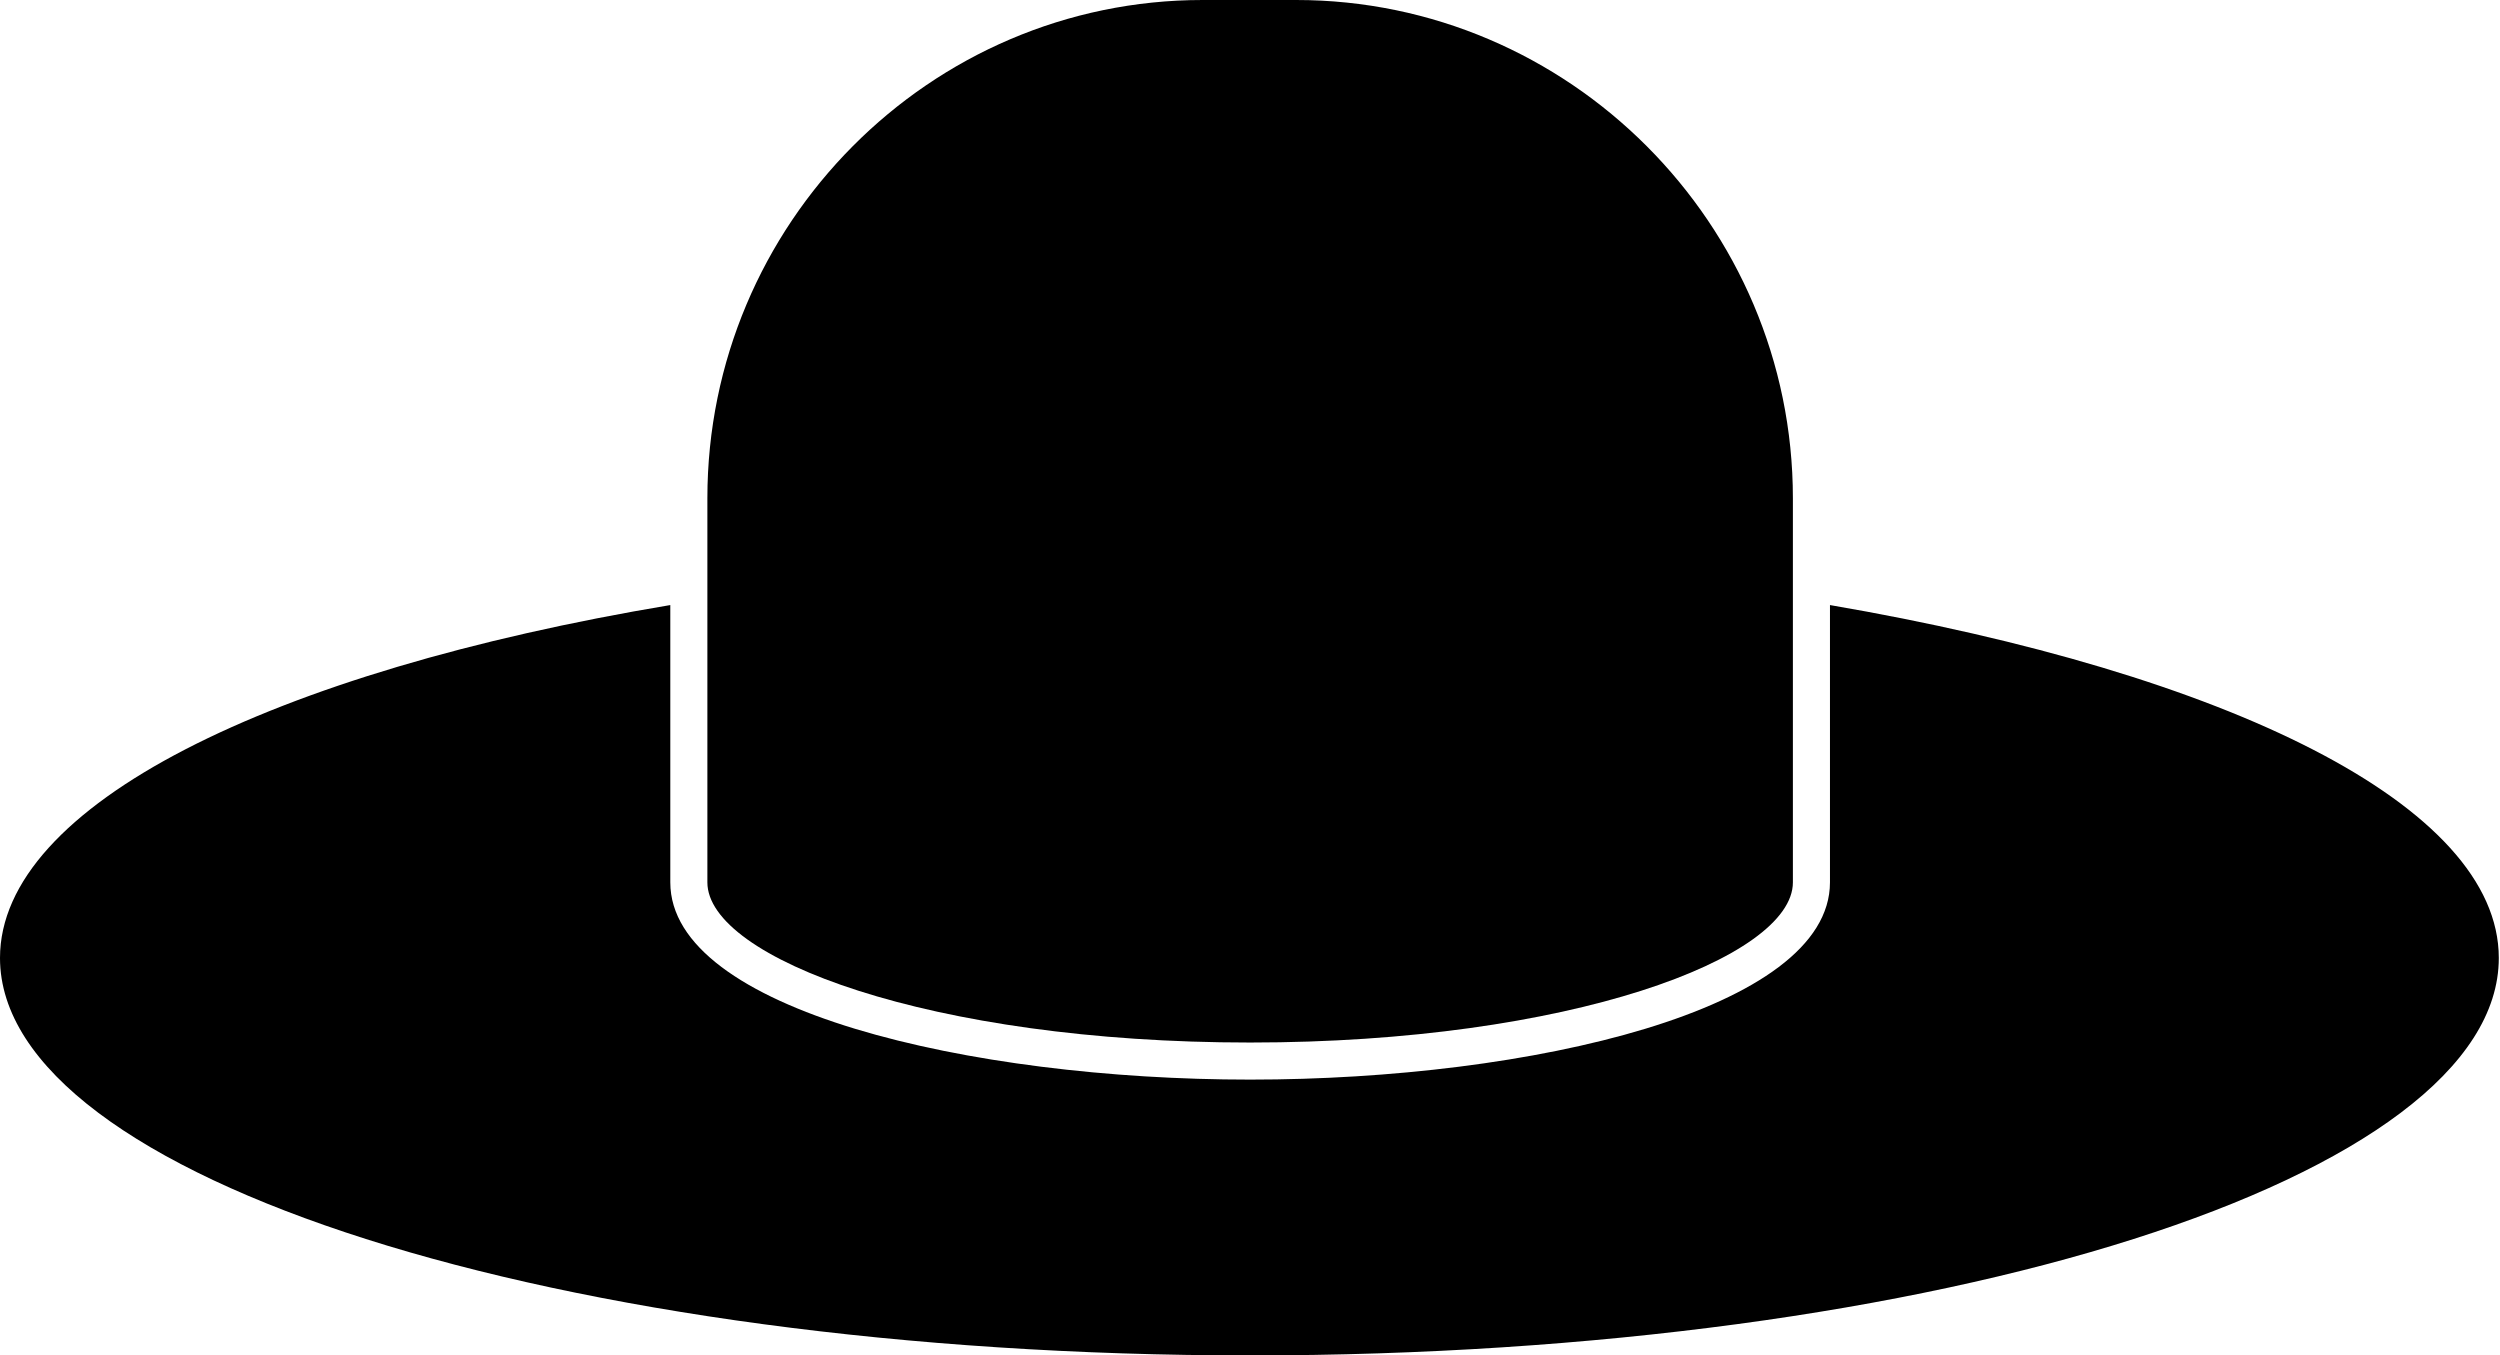 <svg width="83" height="45" viewBox="0 0 83 45" xmlns="http://www.w3.org/2000/svg">
<g clip-path="url(#clip0_603_1297)">
<path d="M60.755 20.088V29.294C60.755 33.529 50.81 35.843 41.504 35.843C32.199 35.843 22.254 33.529 22.254 29.294V20.088C9.01 22.303 0 26.734 0 31.805C0 39.092 18.561 45 41.504 45C64.448 45 82.96 39.092 82.96 31.805C82.96 26.734 73.95 22.352 60.755 20.088Z" fill="current"/>
<path d="M41.504 34.612C52.09 34.612 59.524 31.805 59.524 29.294V16.543C59.524 7.434 52.09 0 43.031 0H39.929C30.87 0 23.485 7.434 23.485 16.543V29.294C23.485 31.805 30.87 34.612 41.504 34.612Z" fill="current"/>
</g>
<defs>
<clipPath id="clip0_603_1297">
<rect width="82.96" height="45" fill="white"/>
</clipPath>
</defs>
</svg>
